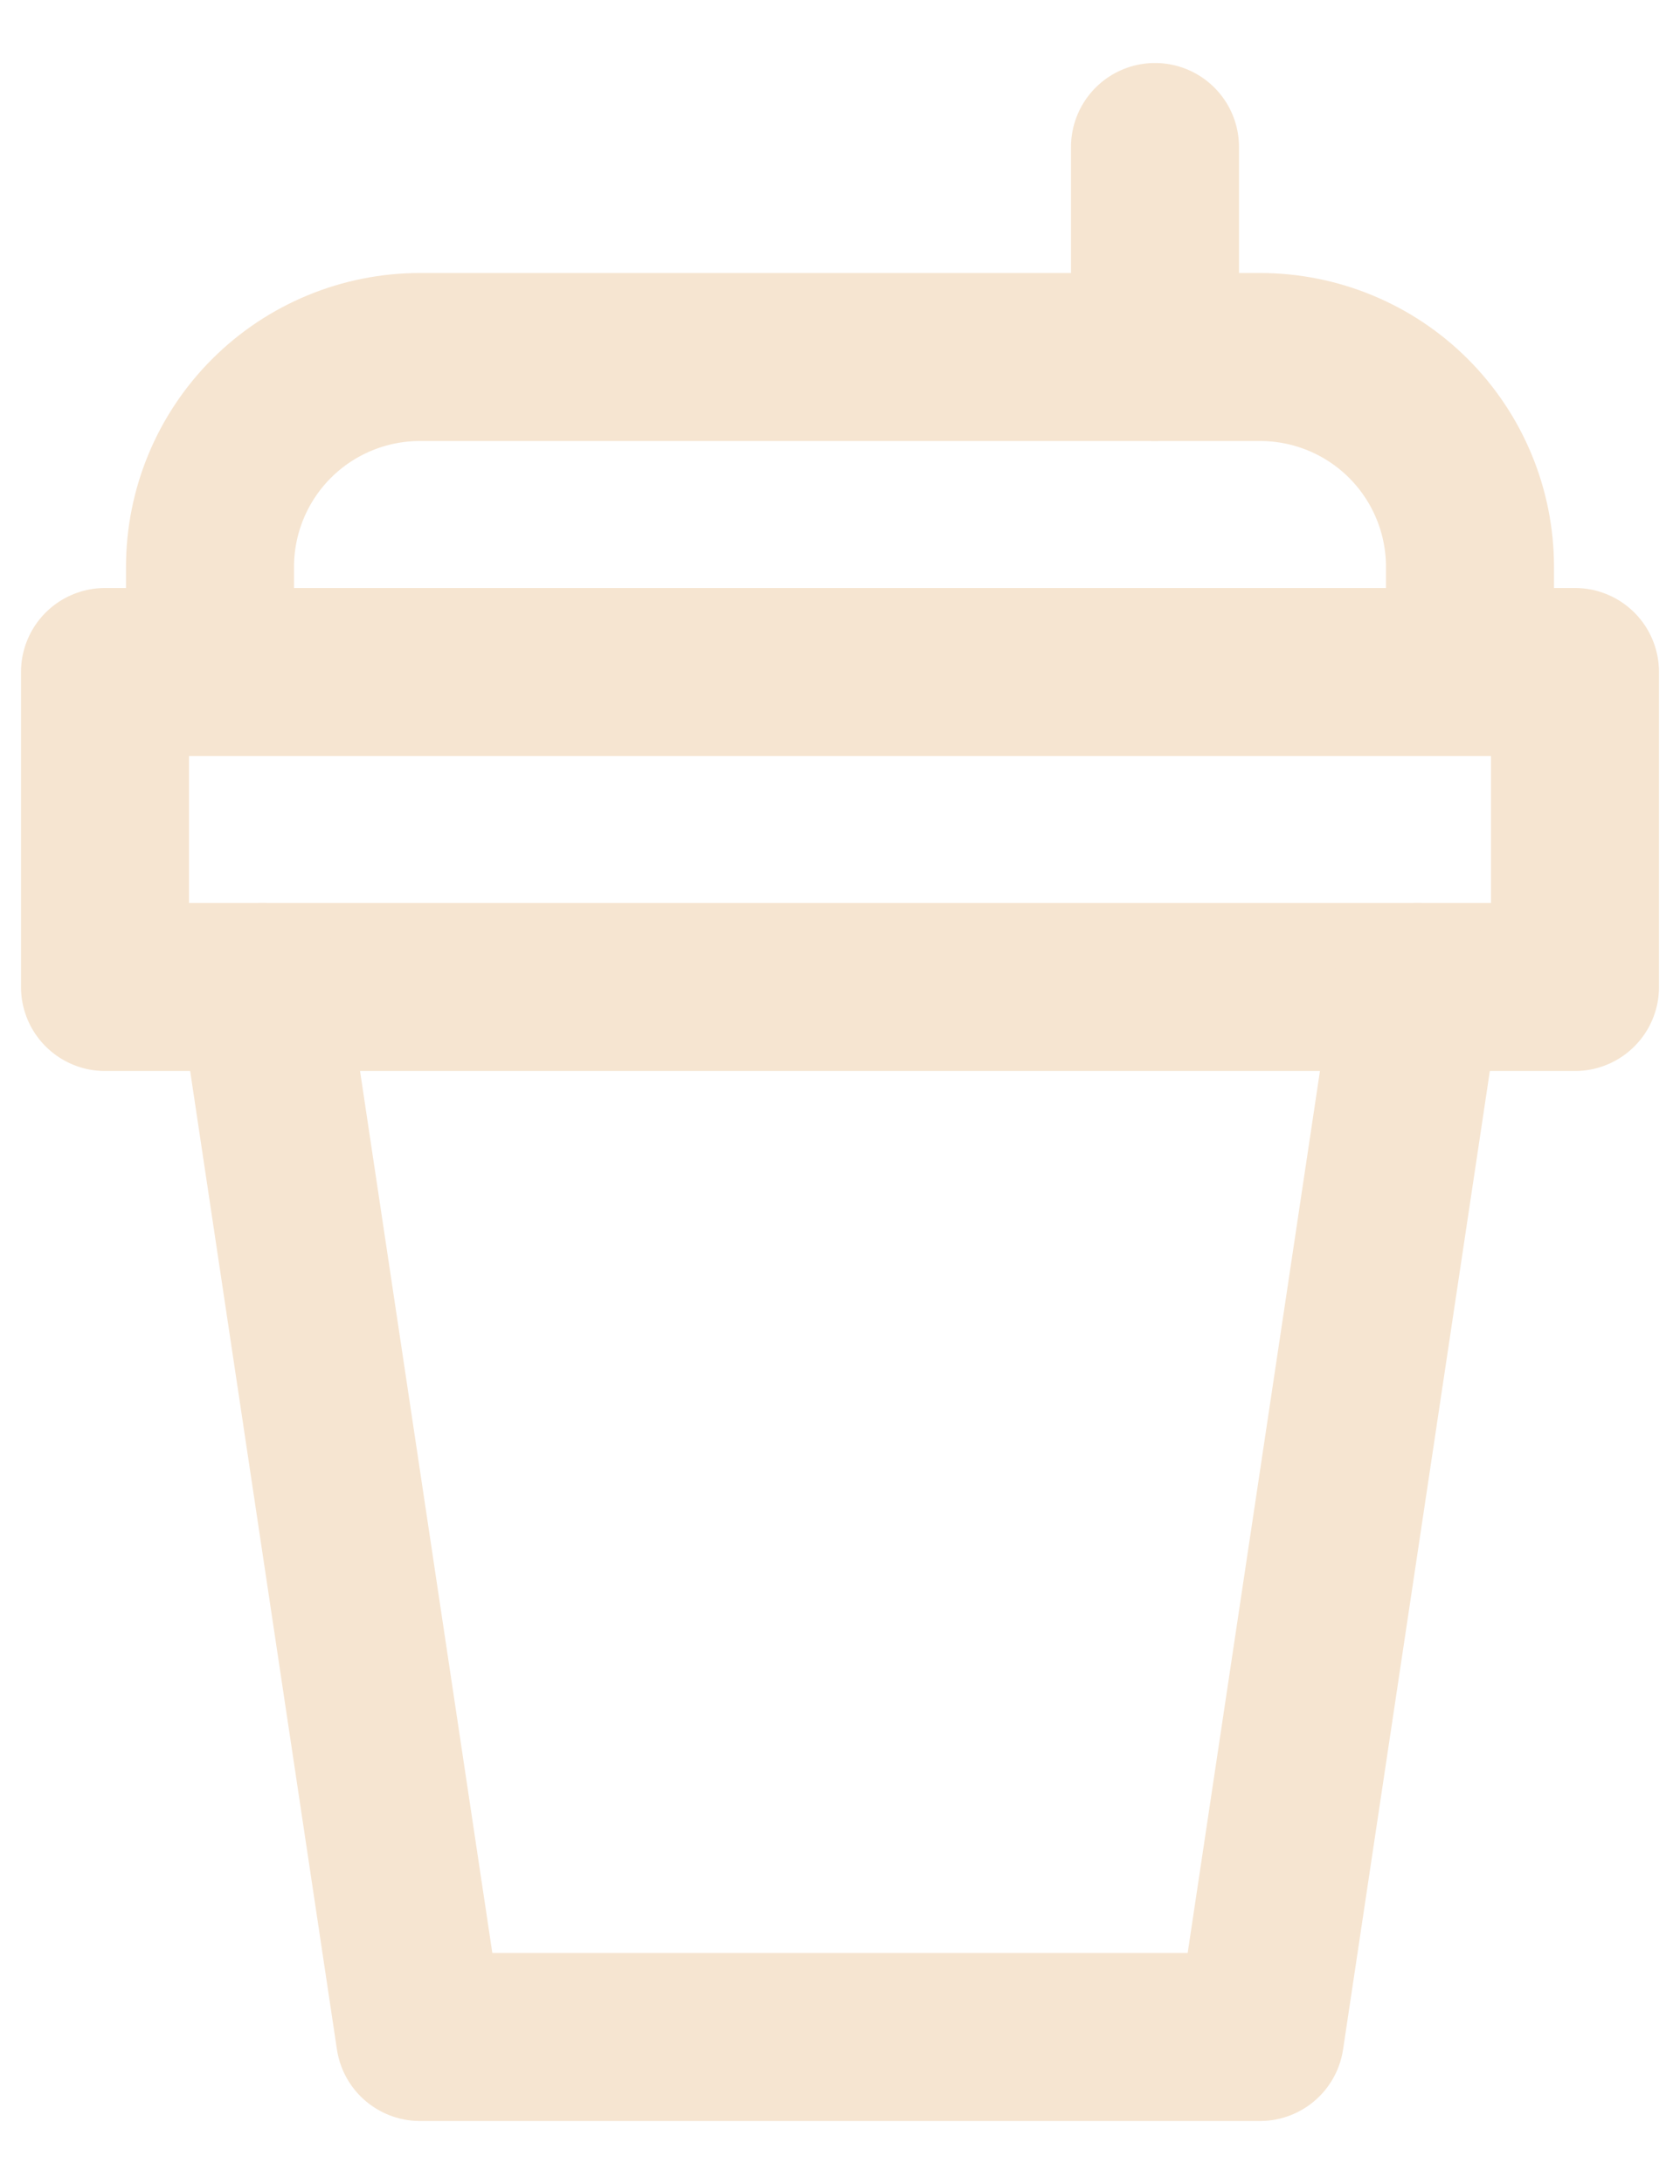 <svg width="20" height="26" viewBox="0 0 20 26" fill="none" xmlns="http://www.w3.org/2000/svg">
    <path d="M1.25 11.75H18.75V8H1.25V11.75Z" stroke="#F6E5D1" stroke-width="2" stroke-linecap="round"
        stroke-linejoin="round" />
    <path d="M16.875 11.75L15 24.25H5L3.125 11.75" stroke="#F6E5D1" stroke-width="2" stroke-linecap="round"
        stroke-linejoin="round" />
    <path
        d="M2.5 8V6.75C2.5 6.087 2.763 5.451 3.232 4.982C3.701 4.513 4.337 4.25 5 4.25H15C15.663 4.25 16.299 4.513 16.768 4.982C17.237 5.451 17.5 6.087 17.5 6.75V8"
        stroke="#F6E5D1" stroke-width="2" stroke-linecap="round" stroke-linejoin="round" />
    <path d="M13.75 4.25V1.75" stroke="#F6E5D1" stroke-width="2" stroke-linecap="round" stroke-linejoin="round" />
</svg>
